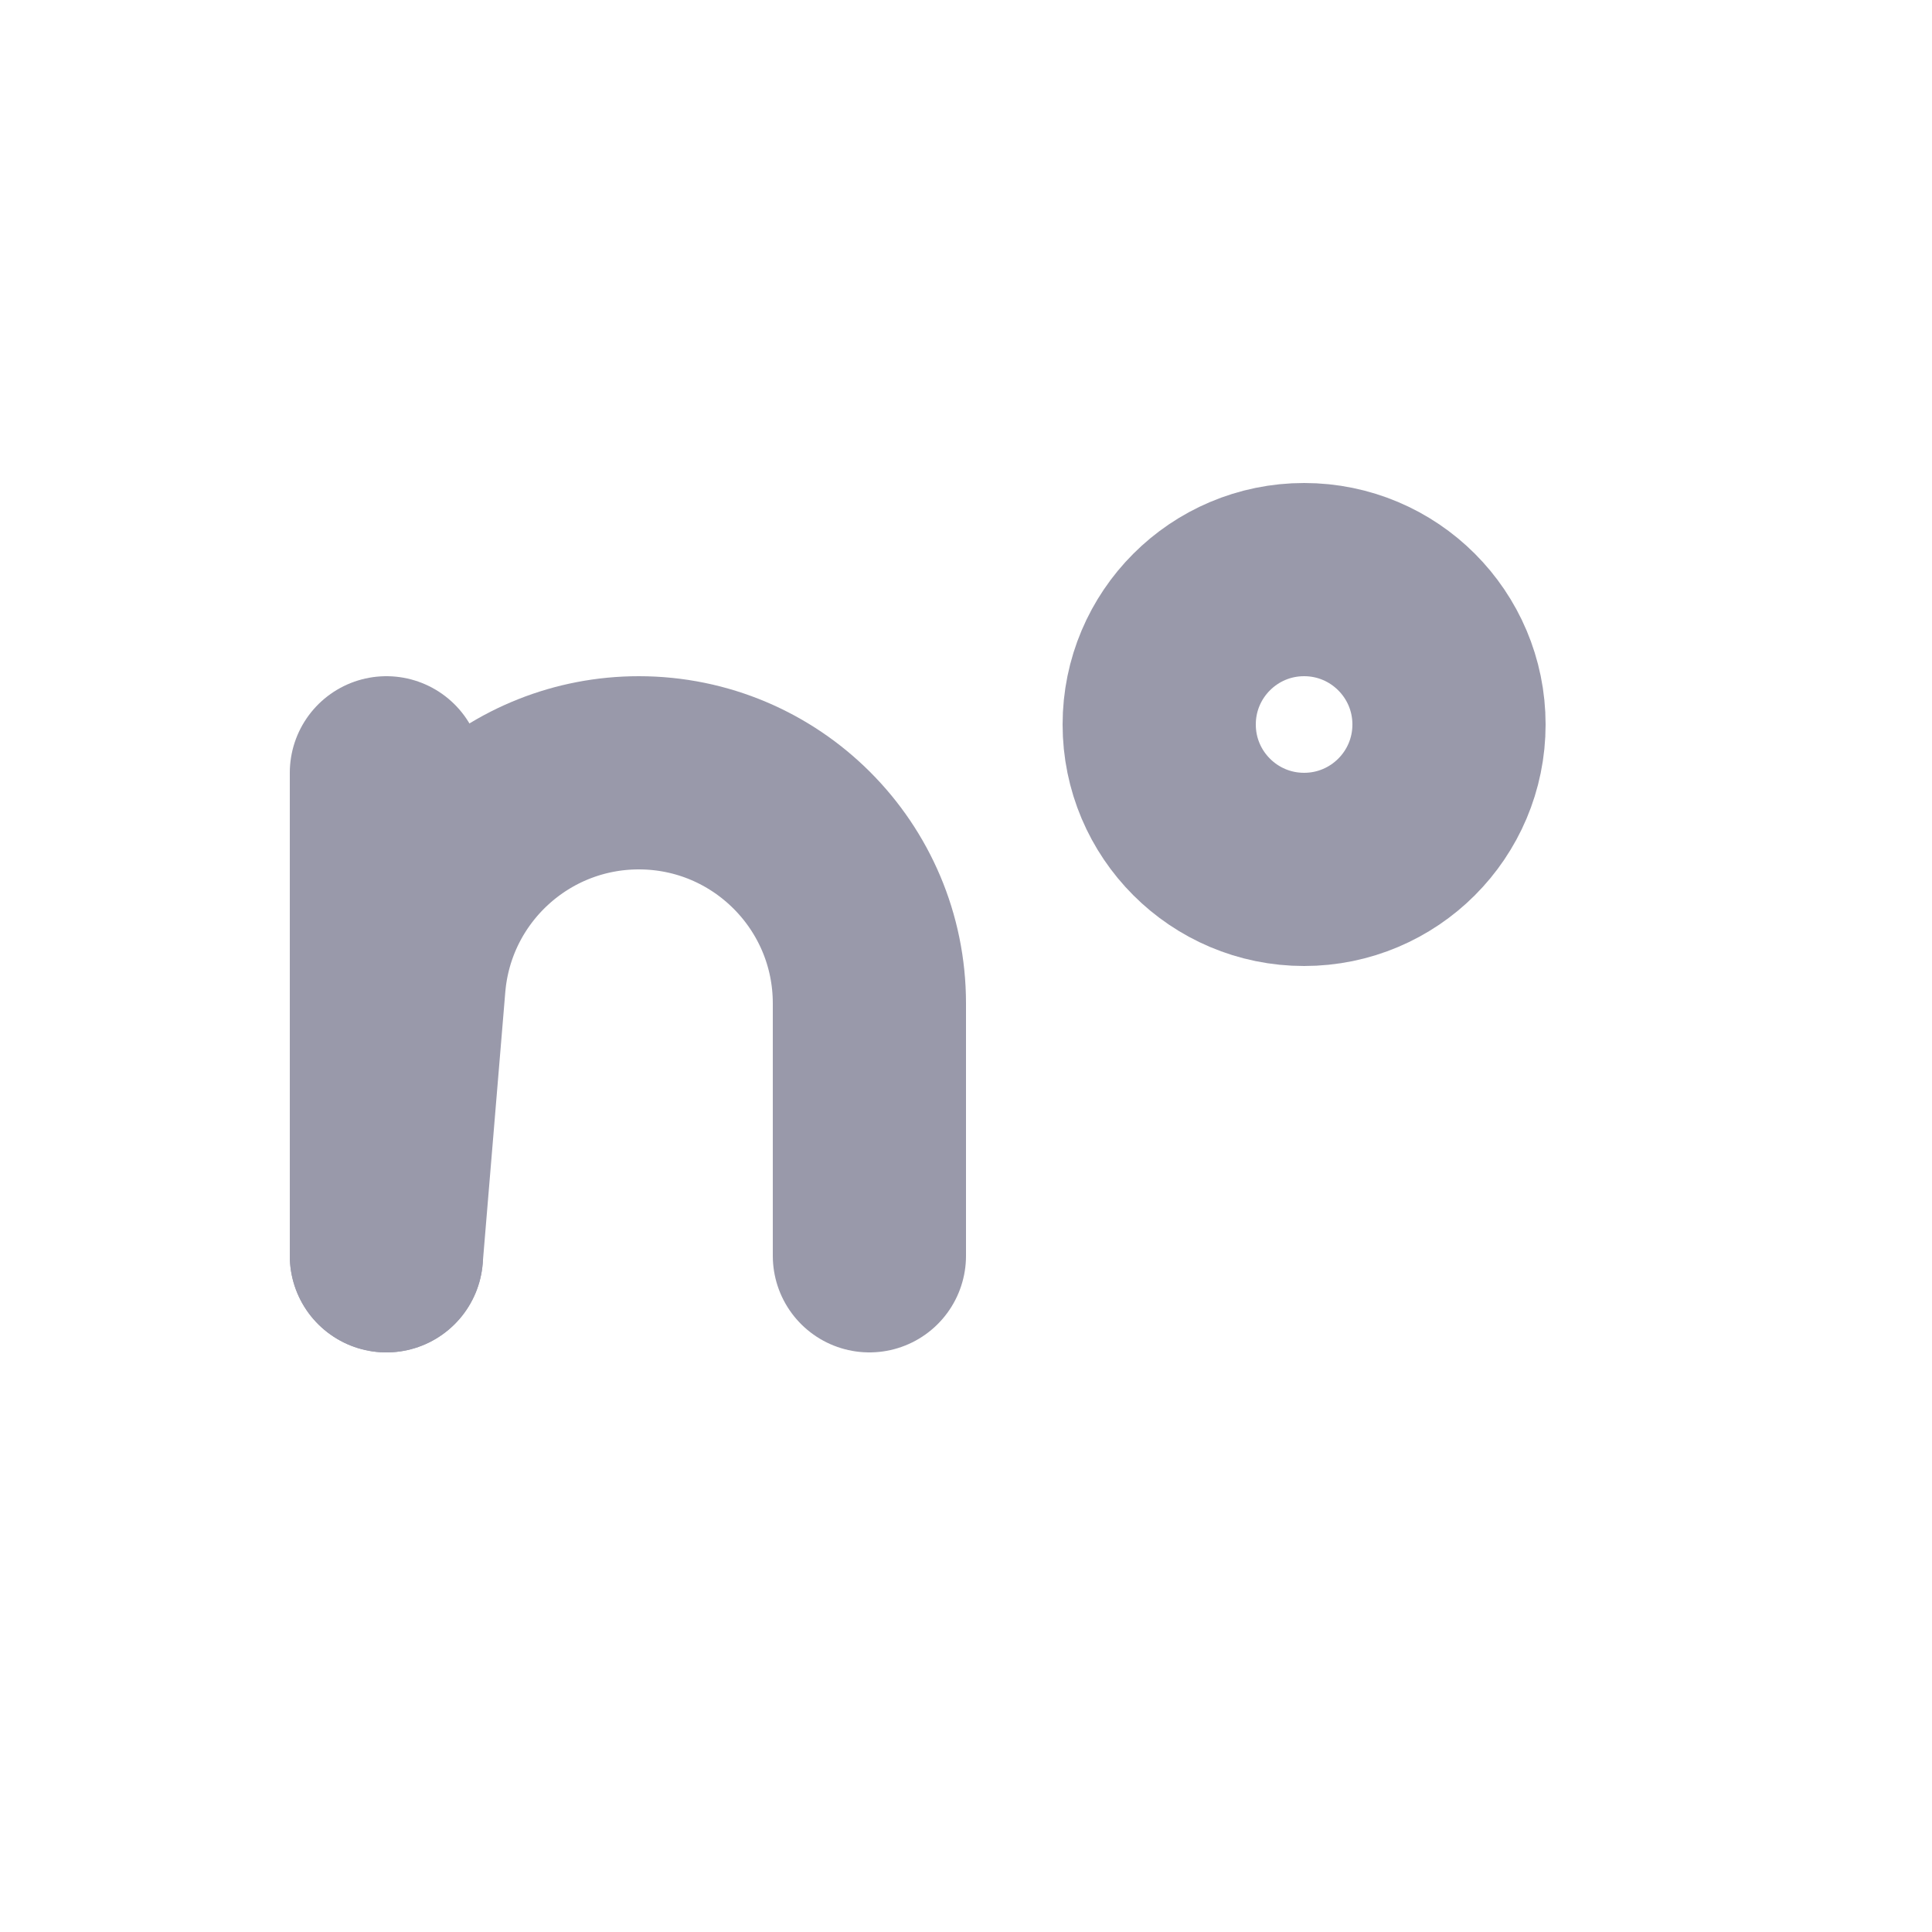<svg width="20" height="20" viewBox="0 0 20 20" fill="none" xmlns="http://www.w3.org/2000/svg">
<path d="M4 8V13" stroke="#9999AA" stroke-width="2" stroke-linecap="round" stroke-linejoin="round"/>
<path d="M9 13V10.387C9 9.069 7.931 8 6.613 8V8C5.372 8 4.337 8.952 4.234 10.189L4 13" stroke="#9999AA" stroke-width="2" stroke-linecap="round"/>
<circle cx="13.5" cy="7.5" r="1.5" stroke="#9999AA" stroke-width="2"/>
</svg>
